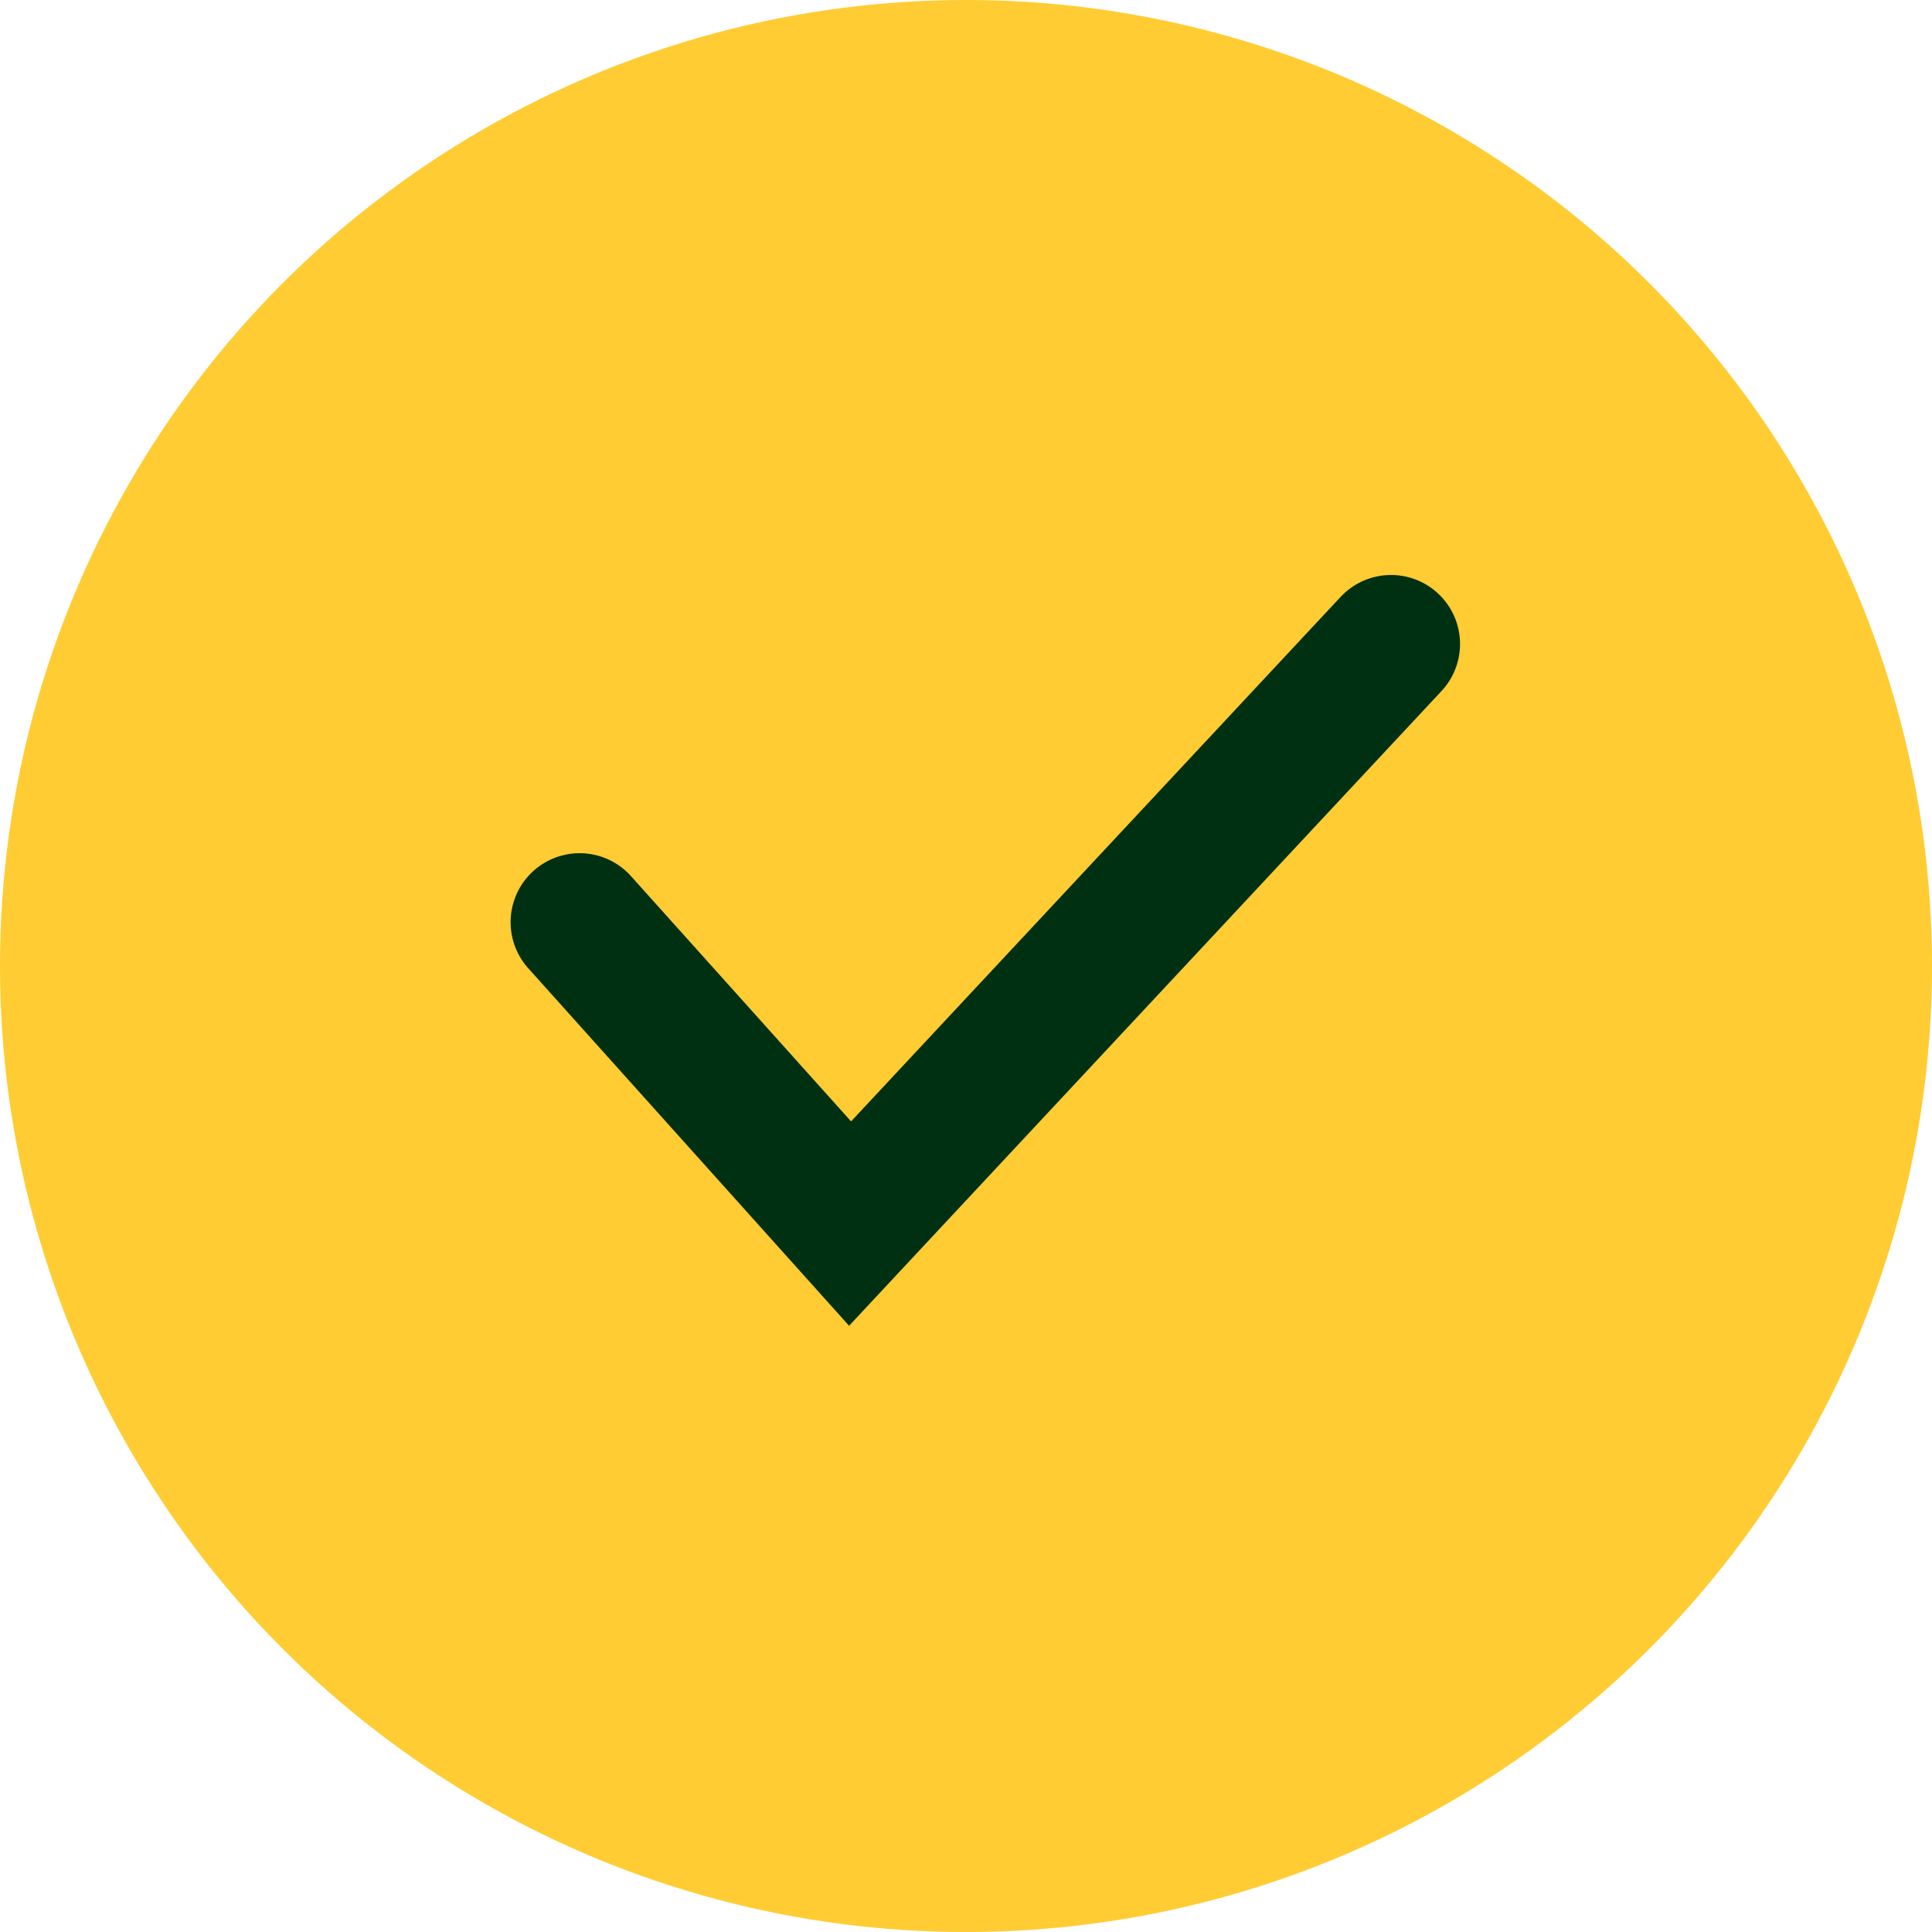 <svg xmlns="http://www.w3.org/2000/svg" width="28" height="28" viewBox="0 0 28 28" fill="none">
    <g clip-path="url(#clip0_1530_215165)">
        <circle cx="14" cy="14" r="14" fill="#FFCC33"/>
        <path d="M8.4 13.365L12.32 17.733L20.16 9.333" stroke="#003012" stroke-width="2" stroke-linecap="round"/>
    </g>
    <defs>
        <clipPath id="clip0_1530_215165">
        <rect width="28" height="28" fill="white"/>
        </clipPath>
    </defs>
</svg>